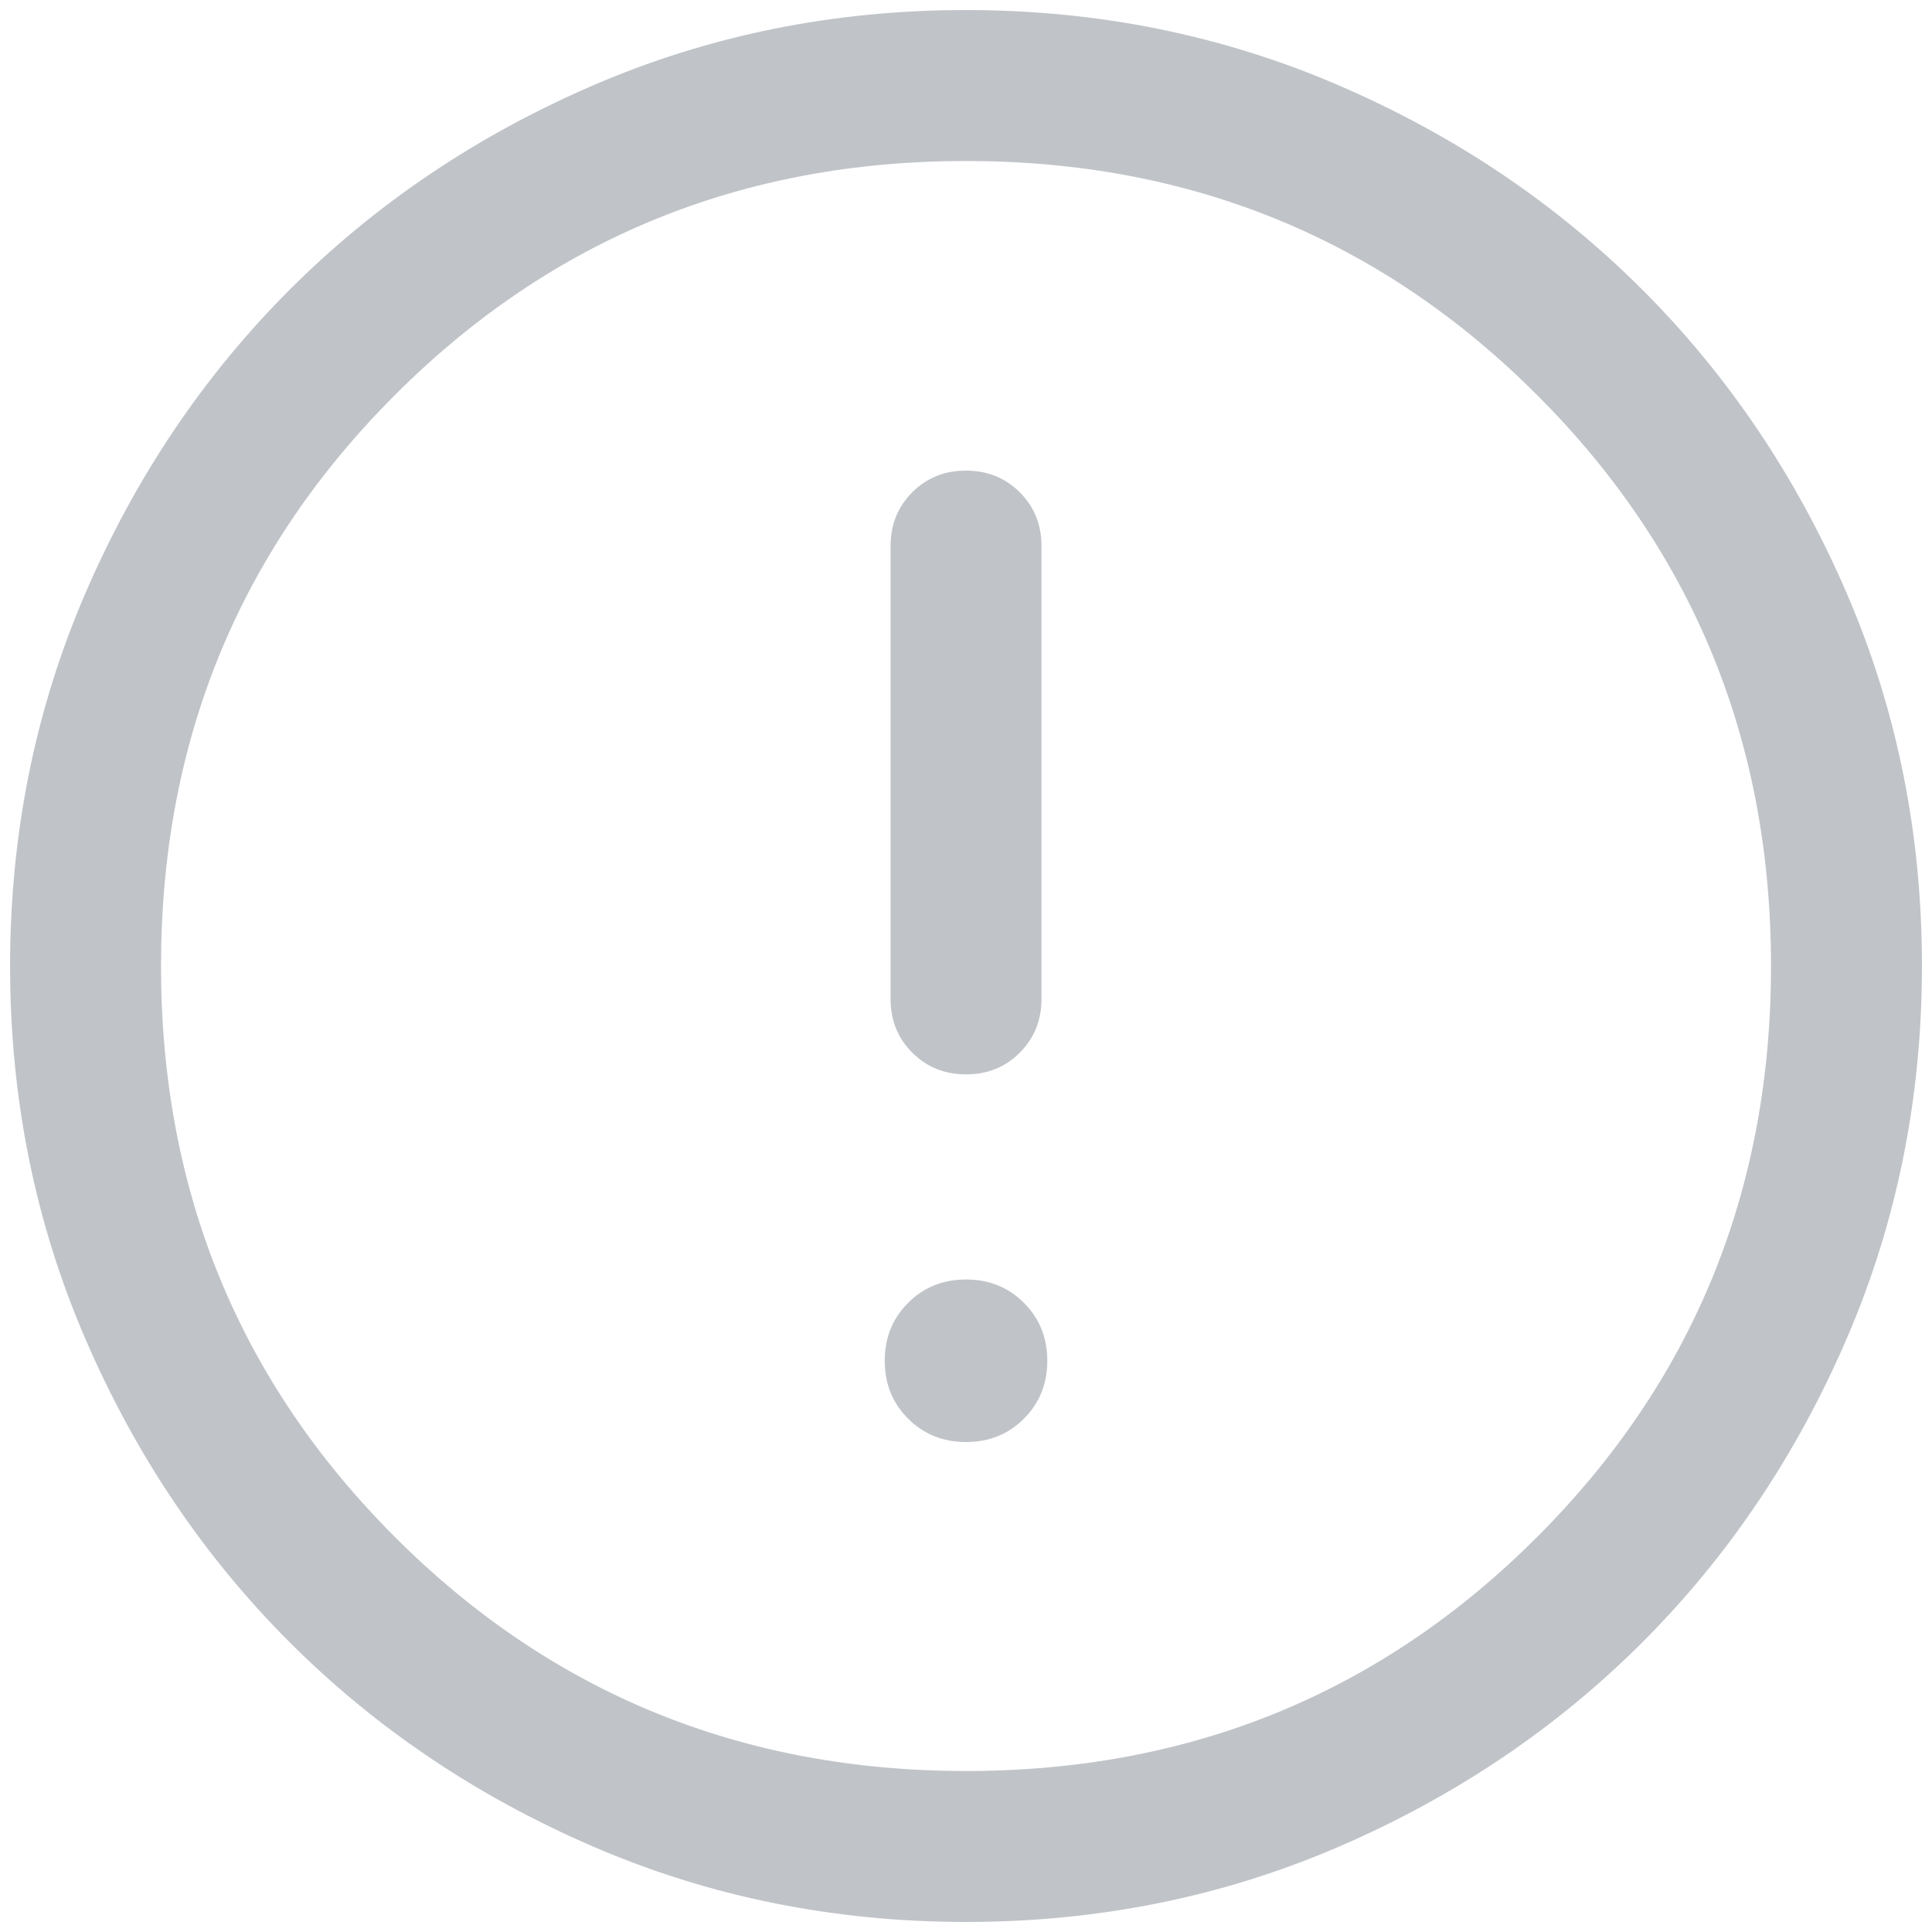 <svg width="64" height="64" viewBox="0 0 64 64" fill="none" xmlns="http://www.w3.org/2000/svg">
<path d="M32.001 47.769C32.763 47.769 33.403 47.511 33.919 46.995C34.435 46.479 34.693 45.84 34.693 45.077C34.693 44.314 34.435 43.675 33.919 43.158C33.403 42.643 32.763 42.385 32.001 42.385C31.238 42.385 30.598 42.643 30.082 43.158C29.566 43.675 29.308 44.314 29.308 45.077C29.308 45.84 29.566 46.479 30.082 46.995C30.598 47.511 31.238 47.769 32.001 47.769ZM32.002 35.59C32.71 35.59 33.304 35.35 33.782 34.871C34.261 34.392 34.501 33.798 34.501 33.09V18.09C34.501 17.382 34.261 16.788 33.782 16.308C33.302 15.83 32.708 15.59 32 15.59C31.291 15.59 30.697 15.83 30.219 16.308C29.74 16.788 29.501 17.382 29.501 18.09V33.09C29.501 33.798 29.74 34.392 30.22 34.871C30.699 35.35 31.293 35.59 32.002 35.59ZM32.007 63.667C27.627 63.667 23.509 62.836 19.656 61.173C15.802 59.511 12.45 57.255 9.599 54.406C6.748 51.557 4.491 48.206 2.828 44.353C1.165 40.501 0.334 36.385 0.334 32.006C0.334 27.626 1.165 23.509 2.827 19.655C4.49 15.801 6.745 12.449 9.595 9.598C12.444 6.748 15.795 4.491 19.647 2.828C23.5 1.165 27.615 0.333 31.995 0.333C36.375 0.333 40.492 1.165 44.346 2.827C48.2 4.489 51.552 6.745 54.402 9.594C57.253 12.444 59.51 15.795 61.173 19.647C62.836 23.499 63.667 27.615 63.667 31.994C63.667 36.374 62.836 40.491 61.174 44.345C59.512 48.199 57.256 51.551 54.407 54.402C51.557 57.252 48.206 59.509 44.354 61.173C40.502 62.835 36.386 63.667 32.007 63.667ZM32.001 58.667C39.445 58.667 45.751 56.084 50.917 50.917C56.084 45.75 58.667 39.445 58.667 32C58.667 24.556 56.084 18.25 50.917 13.084C45.751 7.917 39.445 5.333 32.001 5.333C24.556 5.333 18.251 7.917 13.084 13.084C7.917 18.25 5.334 24.556 5.334 32C5.334 39.445 7.917 45.75 13.084 50.917C18.251 56.084 24.556 58.667 32.001 58.667Z" fill="#C0C3C8"/>
</svg>
